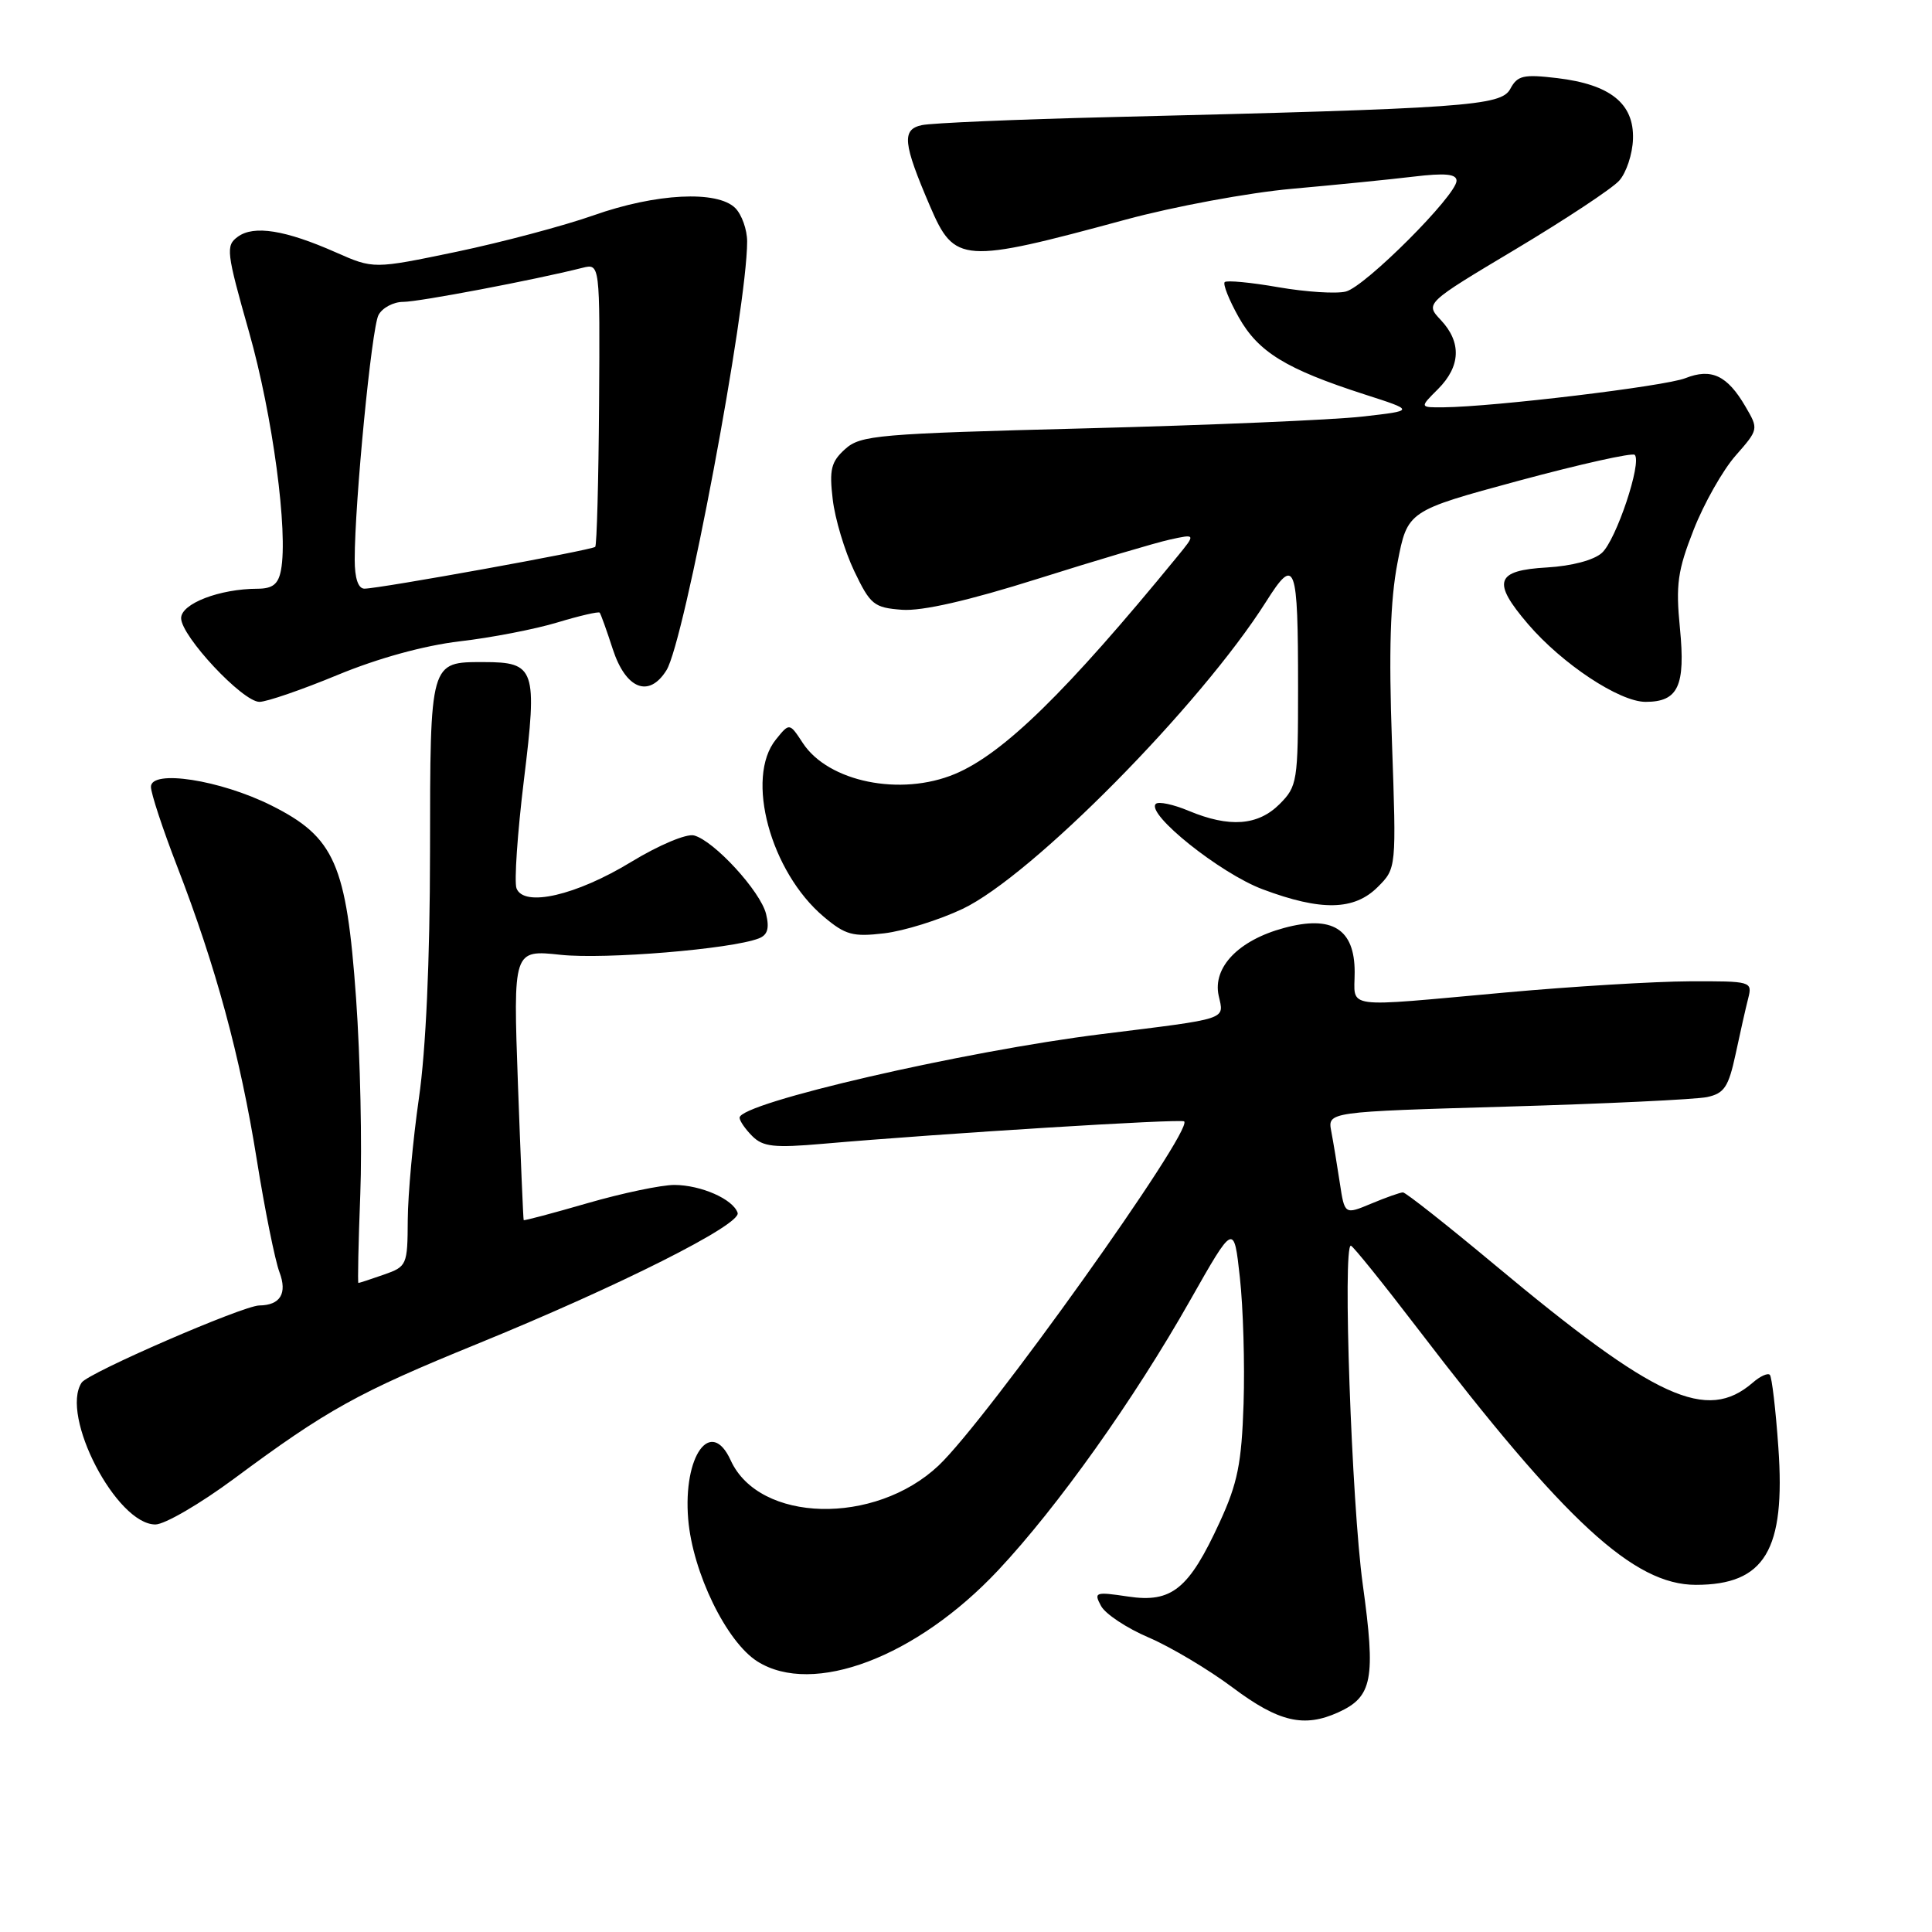 <?xml version="1.0" encoding="UTF-8" standalone="no"?>
<!DOCTYPE svg PUBLIC "-//W3C//DTD SVG 1.1//EN" "http://www.w3.org/Graphics/SVG/1.1/DTD/svg11.dtd" >
<svg xmlns="http://www.w3.org/2000/svg" xmlns:xlink="http://www.w3.org/1999/xlink" version="1.1" viewBox="0 0 256 256">
 <g >
 <path fill="currentColor"
d=" M 177.34 226.89 C 181.86 224.83 182.31 222.49 180.57 209.92 C 179.10 199.25 177.89 164.92 179.00 165.06 C 179.28 165.10 183.28 170.07 187.91 176.12 C 207.43 201.65 216.49 210.00 224.71 210.00 C 233.85 210.00 236.61 205.40 235.64 191.77 C 235.29 186.76 234.78 182.44 234.51 182.17 C 234.23 181.90 233.22 182.36 232.26 183.20 C 226.14 188.49 219.45 185.44 198.03 167.57 C 191.72 162.31 186.26 158.00 185.90 158.00 C 185.54 158.00 183.65 158.67 181.71 159.48 C 178.17 160.96 178.17 160.96 177.53 156.73 C 177.18 154.40 176.67 151.33 176.40 149.91 C 175.91 147.32 175.91 147.32 199.71 146.63 C 212.79 146.25 224.71 145.68 226.19 145.37 C 228.48 144.88 229.04 144.03 229.98 139.66 C 230.58 136.84 231.33 133.51 231.65 132.27 C 232.21 130.04 232.05 130.00 223.86 130.03 C 219.26 130.05 208.30 130.71 199.50 131.51 C 177.57 133.49 179.50 133.76 179.50 128.80 C 179.50 123.09 176.52 121.23 170.14 122.96 C 164.12 124.58 160.66 128.17 161.48 131.93 C 162.20 135.17 163.00 134.91 146.00 137.02 C 127.74 139.28 98.00 146.15 98.00 148.10 C 98.00 148.52 98.76 149.62 99.68 150.54 C 101.10 151.96 102.59 152.12 109.02 151.56 C 124.84 150.18 156.52 148.22 156.91 148.59 C 158.15 149.78 130.75 188.17 124.36 194.20 C 115.91 202.16 100.59 201.78 96.82 193.50 C 94.20 187.75 90.49 192.89 91.19 201.30 C 91.78 208.36 96.25 217.55 100.36 220.15 C 107.73 224.79 121.45 219.59 132.27 208.06 C 140.14 199.67 150.26 185.45 157.71 172.28 C 163.50 162.07 163.50 162.07 164.29 169.28 C 164.73 173.25 164.95 180.78 164.78 186.00 C 164.52 193.91 163.99 196.53 161.63 201.67 C 157.54 210.57 155.27 212.42 149.48 211.55 C 145.12 210.90 144.91 210.97 145.89 212.79 C 146.45 213.85 149.30 215.74 152.21 216.98 C 155.12 218.23 160.13 221.21 163.35 223.62 C 169.44 228.18 172.79 228.96 177.34 226.89 Z  M 31.02 195.93 C 43.34 186.79 47.43 184.52 63.20 178.09 C 82.07 170.39 98.25 162.25 97.74 160.71 C 97.14 158.90 92.91 157.03 89.36 157.01 C 87.64 157.01 82.47 158.09 77.87 159.42 C 73.27 160.75 69.46 161.77 69.39 161.67 C 69.33 161.58 68.99 153.48 68.63 143.67 C 67.99 125.84 67.99 125.84 74.31 126.52 C 80.17 127.14 96.84 125.77 100.53 124.35 C 101.71 123.90 101.97 123.01 101.51 121.11 C 100.77 118.10 94.62 111.40 91.96 110.70 C 90.96 110.44 87.30 111.98 83.65 114.20 C 76.35 118.65 69.42 120.25 68.44 117.71 C 68.12 116.86 68.56 110.41 69.42 103.36 C 71.23 88.62 70.92 87.73 64.09 87.73 C 56.94 87.73 57.00 87.49 56.98 112.87 C 56.97 127.26 56.43 139.14 55.51 145.50 C 54.72 151.00 54.05 158.27 54.03 161.65 C 54.00 167.64 53.92 167.83 50.85 168.90 C 49.12 169.51 47.61 170.00 47.49 170.00 C 47.38 170.00 47.49 164.71 47.74 158.25 C 47.99 151.79 47.74 140.09 47.18 132.26 C 45.91 114.48 44.35 110.93 35.96 106.73 C 29.18 103.34 20.00 101.92 20.00 104.26 C 20.00 105.11 21.56 109.85 23.47 114.79 C 28.60 128.06 31.83 139.95 34.02 153.63 C 35.09 160.32 36.45 167.04 37.03 168.57 C 38.09 171.38 37.15 172.95 34.36 172.98 C 32.18 173.01 11.67 181.91 10.82 183.20 C 7.93 187.57 15.43 202.00 20.59 202.00 C 21.82 202.00 26.51 199.27 31.02 195.93 Z  M 127.53 120.44 C 136.69 116.11 159.06 93.47 167.76 79.73 C 171.63 73.60 172.00 74.59 172.00 91.13 C 172.00 103.56 171.90 104.19 169.55 106.55 C 166.68 109.41 162.90 109.69 157.51 107.44 C 155.46 106.58 153.50 106.17 153.15 106.52 C 151.82 107.84 161.71 115.75 167.32 117.84 C 175.06 120.74 179.44 120.65 182.56 117.53 C 185.03 115.06 185.03 115.06 184.44 98.28 C 184.01 86.27 184.22 79.54 185.17 74.60 C 186.50 67.69 186.50 67.69 201.27 63.69 C 209.39 61.50 216.29 59.96 216.61 60.27 C 217.59 61.26 214.15 71.56 212.26 73.26 C 211.20 74.22 208.26 75.00 205.00 75.19 C 198.16 75.58 197.66 77.07 202.46 82.68 C 206.99 87.97 214.58 93.00 218.05 93.00 C 222.37 93.00 223.35 90.91 222.60 83.24 C 222.03 77.46 222.29 75.61 224.42 70.19 C 225.78 66.72 228.28 62.30 229.97 60.38 C 233.03 56.89 233.04 56.87 231.27 53.85 C 228.87 49.74 226.76 48.75 223.32 50.11 C 220.62 51.18 198.00 53.90 191.30 53.97 C 188.09 54.00 188.09 54.00 190.55 51.55 C 193.55 48.54 193.68 45.35 190.92 42.41 C 188.83 40.19 188.83 40.19 200.83 33.02 C 207.43 29.07 213.61 24.99 214.55 23.94 C 215.49 22.90 216.32 20.41 216.38 18.41 C 216.53 13.72 213.37 11.19 206.34 10.35 C 201.85 9.82 201.07 10.00 200.12 11.78 C 198.91 14.04 194.32 14.37 147.00 15.52 C 134.62 15.82 123.44 16.30 122.15 16.58 C 119.46 17.16 119.64 18.96 123.24 27.34 C 126.49 34.90 127.51 34.97 149.16 29.10 C 155.57 27.36 165.47 25.53 171.16 25.02 C 176.85 24.51 184.09 23.79 187.25 23.41 C 191.49 22.90 193.00 23.05 193.00 23.95 C 193.00 25.87 180.89 37.99 178.33 38.63 C 177.06 38.95 173.04 38.69 169.40 38.06 C 165.75 37.42 162.55 37.12 162.28 37.38 C 162.02 37.65 162.85 39.74 164.14 42.04 C 166.74 46.66 170.40 48.90 180.81 52.26 C 187.50 54.41 187.50 54.41 180.50 55.20 C 176.65 55.64 160.15 56.34 143.84 56.76 C 116.24 57.47 114.03 57.66 111.98 59.51 C 110.12 61.19 109.87 62.22 110.34 66.17 C 110.64 68.74 111.92 73.01 113.19 75.67 C 115.33 80.14 115.80 80.52 119.53 80.80 C 122.19 80.99 128.30 79.60 137.55 76.68 C 145.25 74.25 153.10 71.92 155.00 71.50 C 158.46 70.74 158.46 70.74 155.98 73.77 C 141.30 91.70 132.94 99.88 126.52 102.56 C 119.34 105.56 109.76 103.61 106.38 98.46 C 104.61 95.76 104.61 95.76 102.81 97.99 C 98.71 103.05 102.09 115.53 109.16 121.48 C 112.02 123.89 113.01 124.16 117.16 123.67 C 119.77 123.36 124.43 121.91 127.53 120.44 Z  M 44.72 89.44 C 50.08 87.22 56.19 85.54 60.91 84.98 C 65.09 84.50 70.91 83.37 73.85 82.48 C 76.79 81.59 79.32 81.01 79.46 81.18 C 79.61 81.36 80.39 83.53 81.19 86.00 C 82.92 91.32 85.99 92.53 88.31 88.81 C 90.70 84.98 99.00 40.85 99.00 32.00 C 99.00 30.43 98.29 28.44 97.43 27.57 C 95.05 25.20 86.92 25.61 78.66 28.53 C 74.72 29.92 66.55 32.09 60.50 33.36 C 49.50 35.65 49.50 35.65 44.50 33.44 C 37.81 30.48 33.64 29.81 31.51 31.37 C 29.89 32.55 29.98 33.35 33.01 44.03 C 36.13 55.04 38.20 70.50 37.23 75.55 C 36.88 77.41 36.13 78.00 34.13 78.01 C 29.11 78.02 24.00 79.98 24.00 81.91 C 24.00 84.29 32.15 93.00 34.38 93.00 C 35.33 93.00 39.99 91.40 44.72 89.44 Z  M 47.00 74.14 C 47.00 66.54 49.24 43.47 50.15 41.75 C 50.65 40.79 52.13 40.00 53.43 40.00 C 55.50 40.00 70.74 37.11 77.17 35.49 C 79.50 34.91 79.50 34.91 79.38 53.49 C 79.31 63.71 79.08 72.25 78.87 72.46 C 78.43 72.90 50.27 78.00 48.29 78.00 C 47.46 78.00 47.00 76.63 47.00 74.14 Z "/>
</g>
</svg>